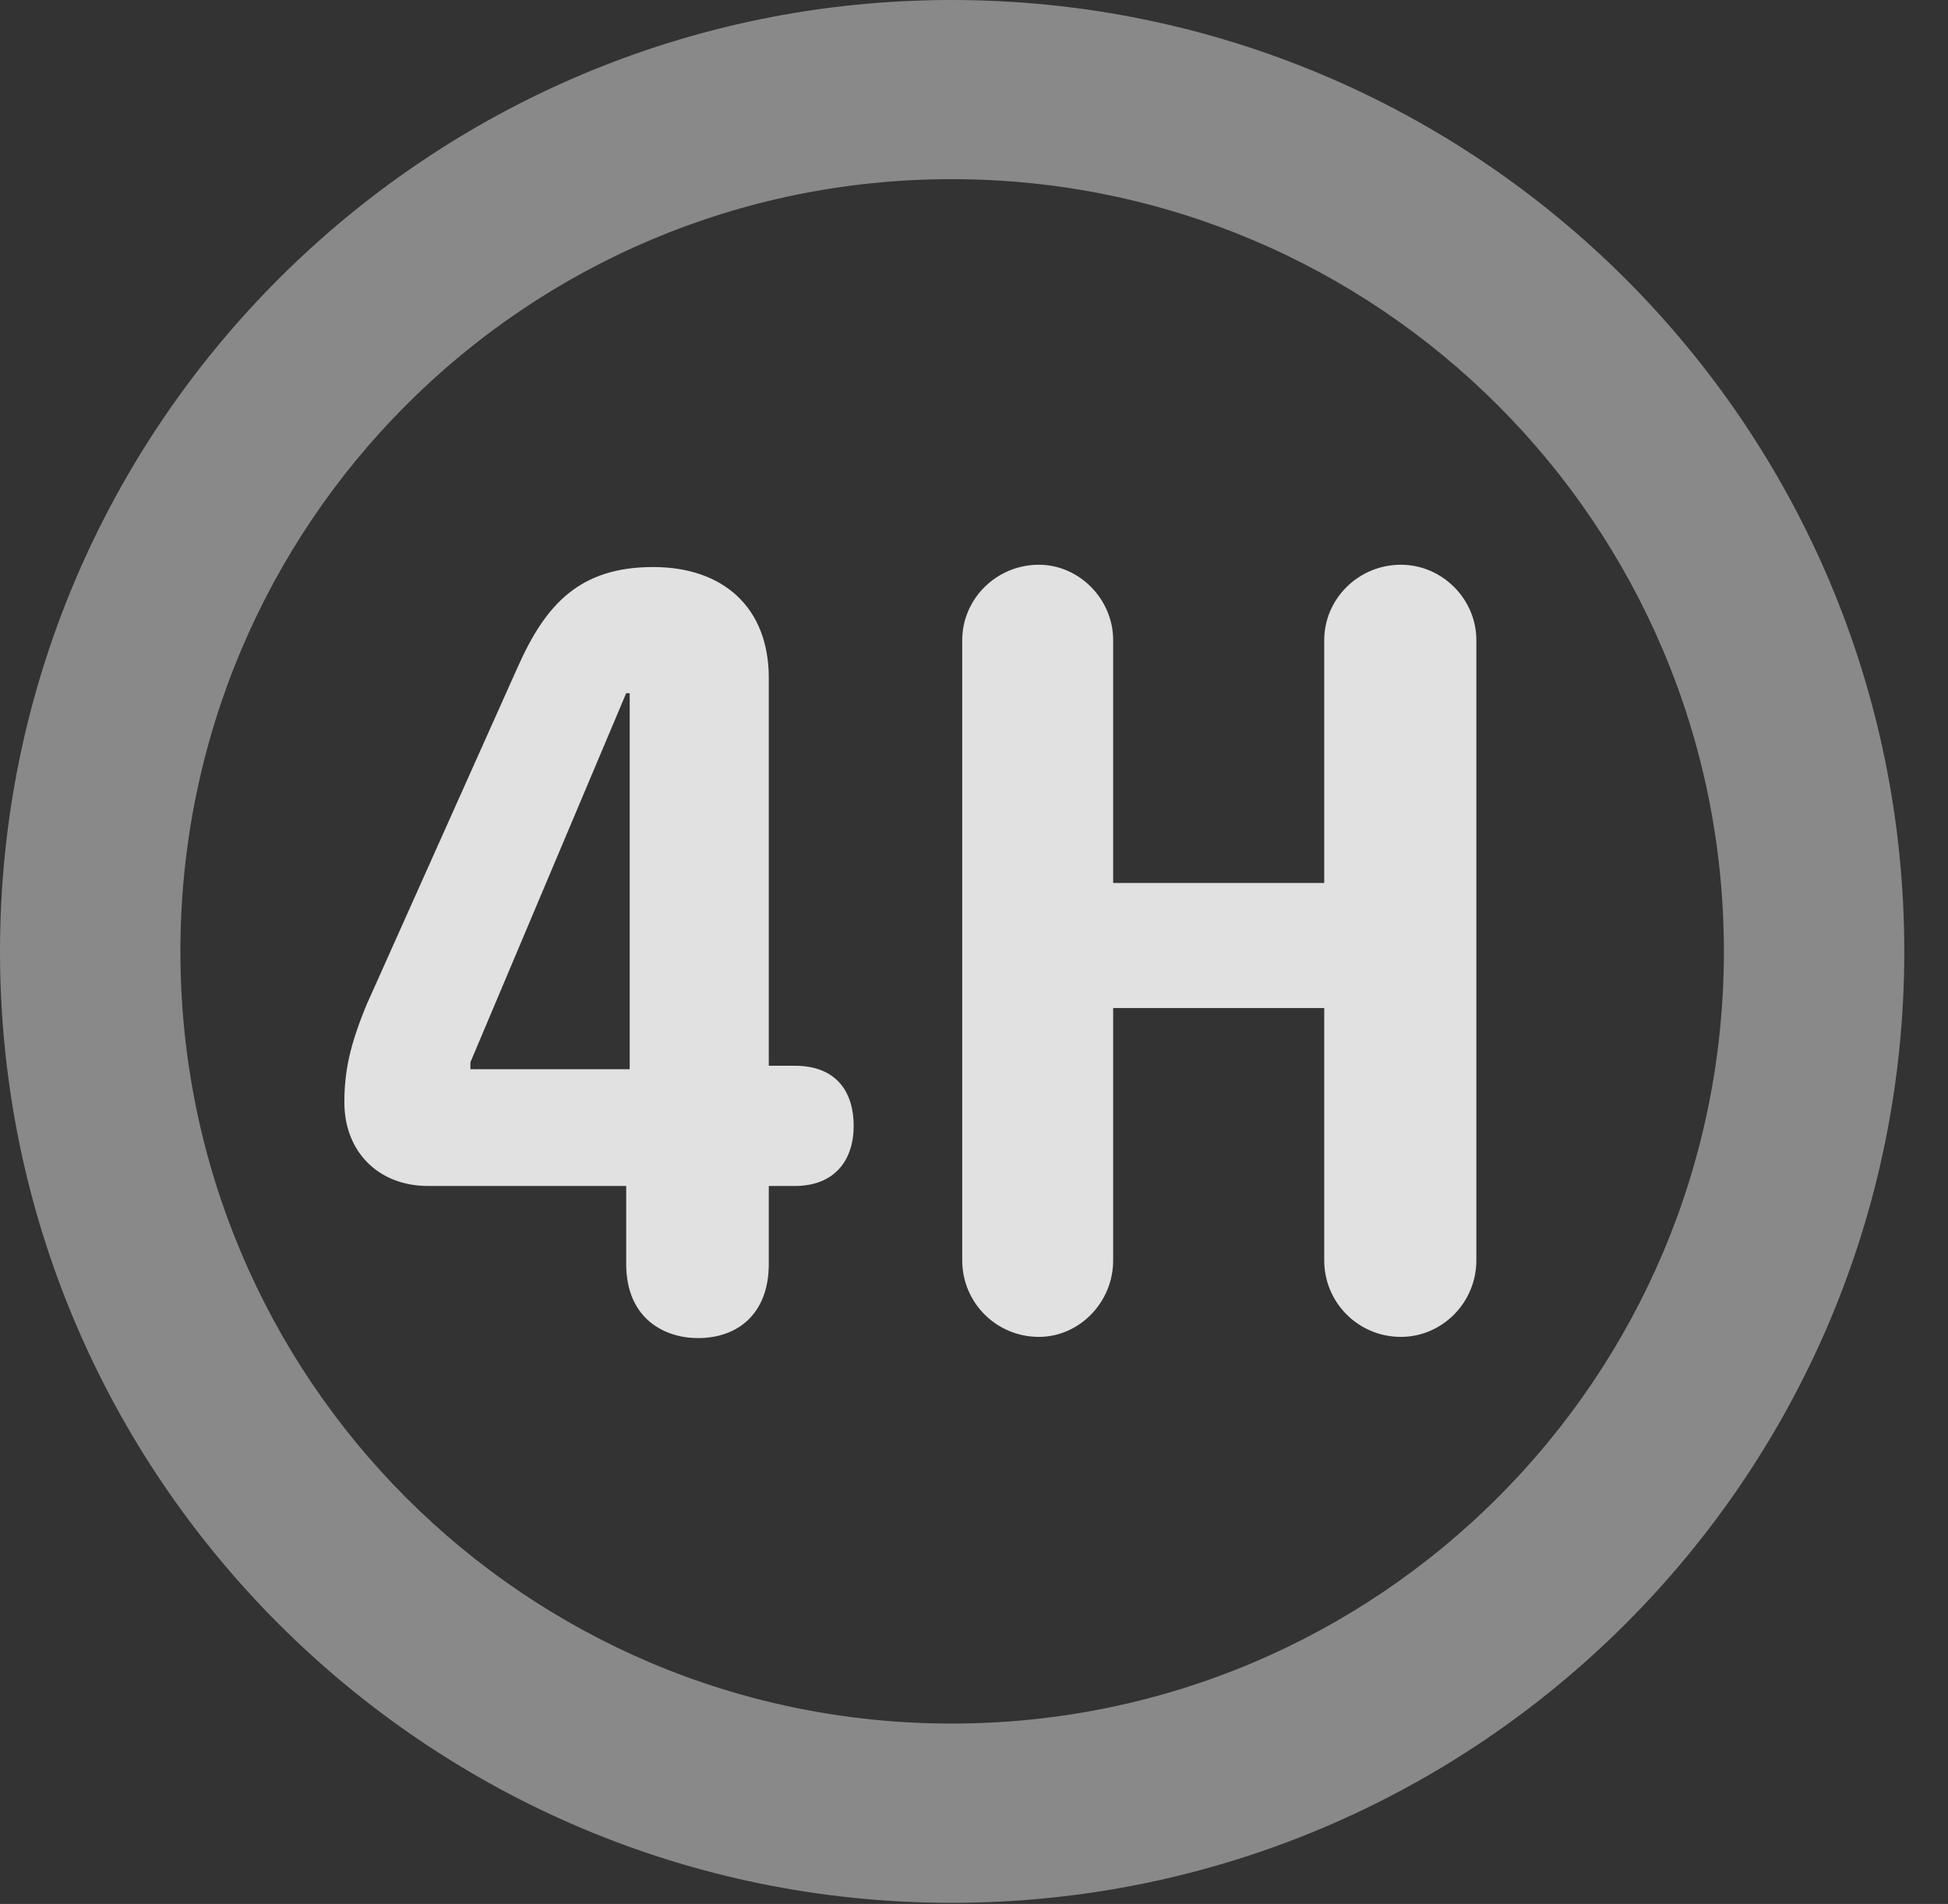 <?xml version="1.0" encoding="UTF-8"?>
<!--Generator: Apple Native CoreSVG 341-->
<!DOCTYPE svg
PUBLIC "-//W3C//DTD SVG 1.1//EN"
       "http://www.w3.org/Graphics/SVG/1.1/DTD/svg11.dtd">
<svg version="1.1" xmlns="http://www.w3.org/2000/svg" xmlns:xlink="http://www.w3.org/1999/xlink" viewBox="0 0 16.133 15.771">
 <rect x="0" y="0" width="16.133" height="15.771" fill="#333333" stroke="none"/>
 <g>
  <rect height="15.771" opacity="0" width="16.133" x="0" y="0"/>
  <path d="M7.881 15.762C12.236 15.762 15.771 12.236 15.771 7.881C15.771 3.525 12.236 0 7.881 0C3.535 0 0 3.525 0 7.881C0 12.236 3.535 15.762 7.881 15.762ZM7.881 14.277C4.346 14.277 1.494 11.416 1.494 7.881C1.494 4.346 4.346 1.484 7.881 1.484C11.416 1.484 14.277 4.346 14.277 7.881C14.277 11.416 11.416 14.277 7.881 14.277Z" fill="white" fill-opacity="0.425"/>
  <path d="M5.781 11.084C6.104 11.084 6.367 10.889 6.367 10.469L6.367 9.824L6.582 9.824C6.914 9.824 7.07 9.609 7.07 9.326C7.07 9.053 6.934 8.828 6.582 8.828L6.367 8.828L6.367 5.615C6.367 5.029 5.986 4.697 5.41 4.697C4.805 4.697 4.521 5 4.287 5.527L3.037 8.32C2.9 8.652 2.852 8.867 2.852 9.131C2.852 9.541 3.135 9.824 3.545 9.824L5.186 9.824L5.186 10.469C5.186 10.928 5.508 11.084 5.781 11.084ZM5.215 8.857L3.896 8.857L3.896 8.799L5.186 5.742L5.215 5.742ZM8.604 11.074C8.936 11.074 9.219 10.791 9.219 10.44L9.219 8.35L10.967 8.35L10.967 10.44C10.967 10.791 11.25 11.074 11.602 11.074C11.943 11.074 12.227 10.791 12.227 10.44L12.227 5.303C12.227 4.961 11.943 4.678 11.602 4.678C11.25 4.678 10.967 4.961 10.967 5.303L10.967 7.314L9.219 7.314L9.219 5.303C9.219 4.961 8.936 4.678 8.604 4.678C8.252 4.678 7.969 4.961 7.969 5.303L7.969 10.44C7.969 10.791 8.252 11.074 8.604 11.074Z" fill="white" fill-opacity="0.85"/>
 </g>
</svg>
